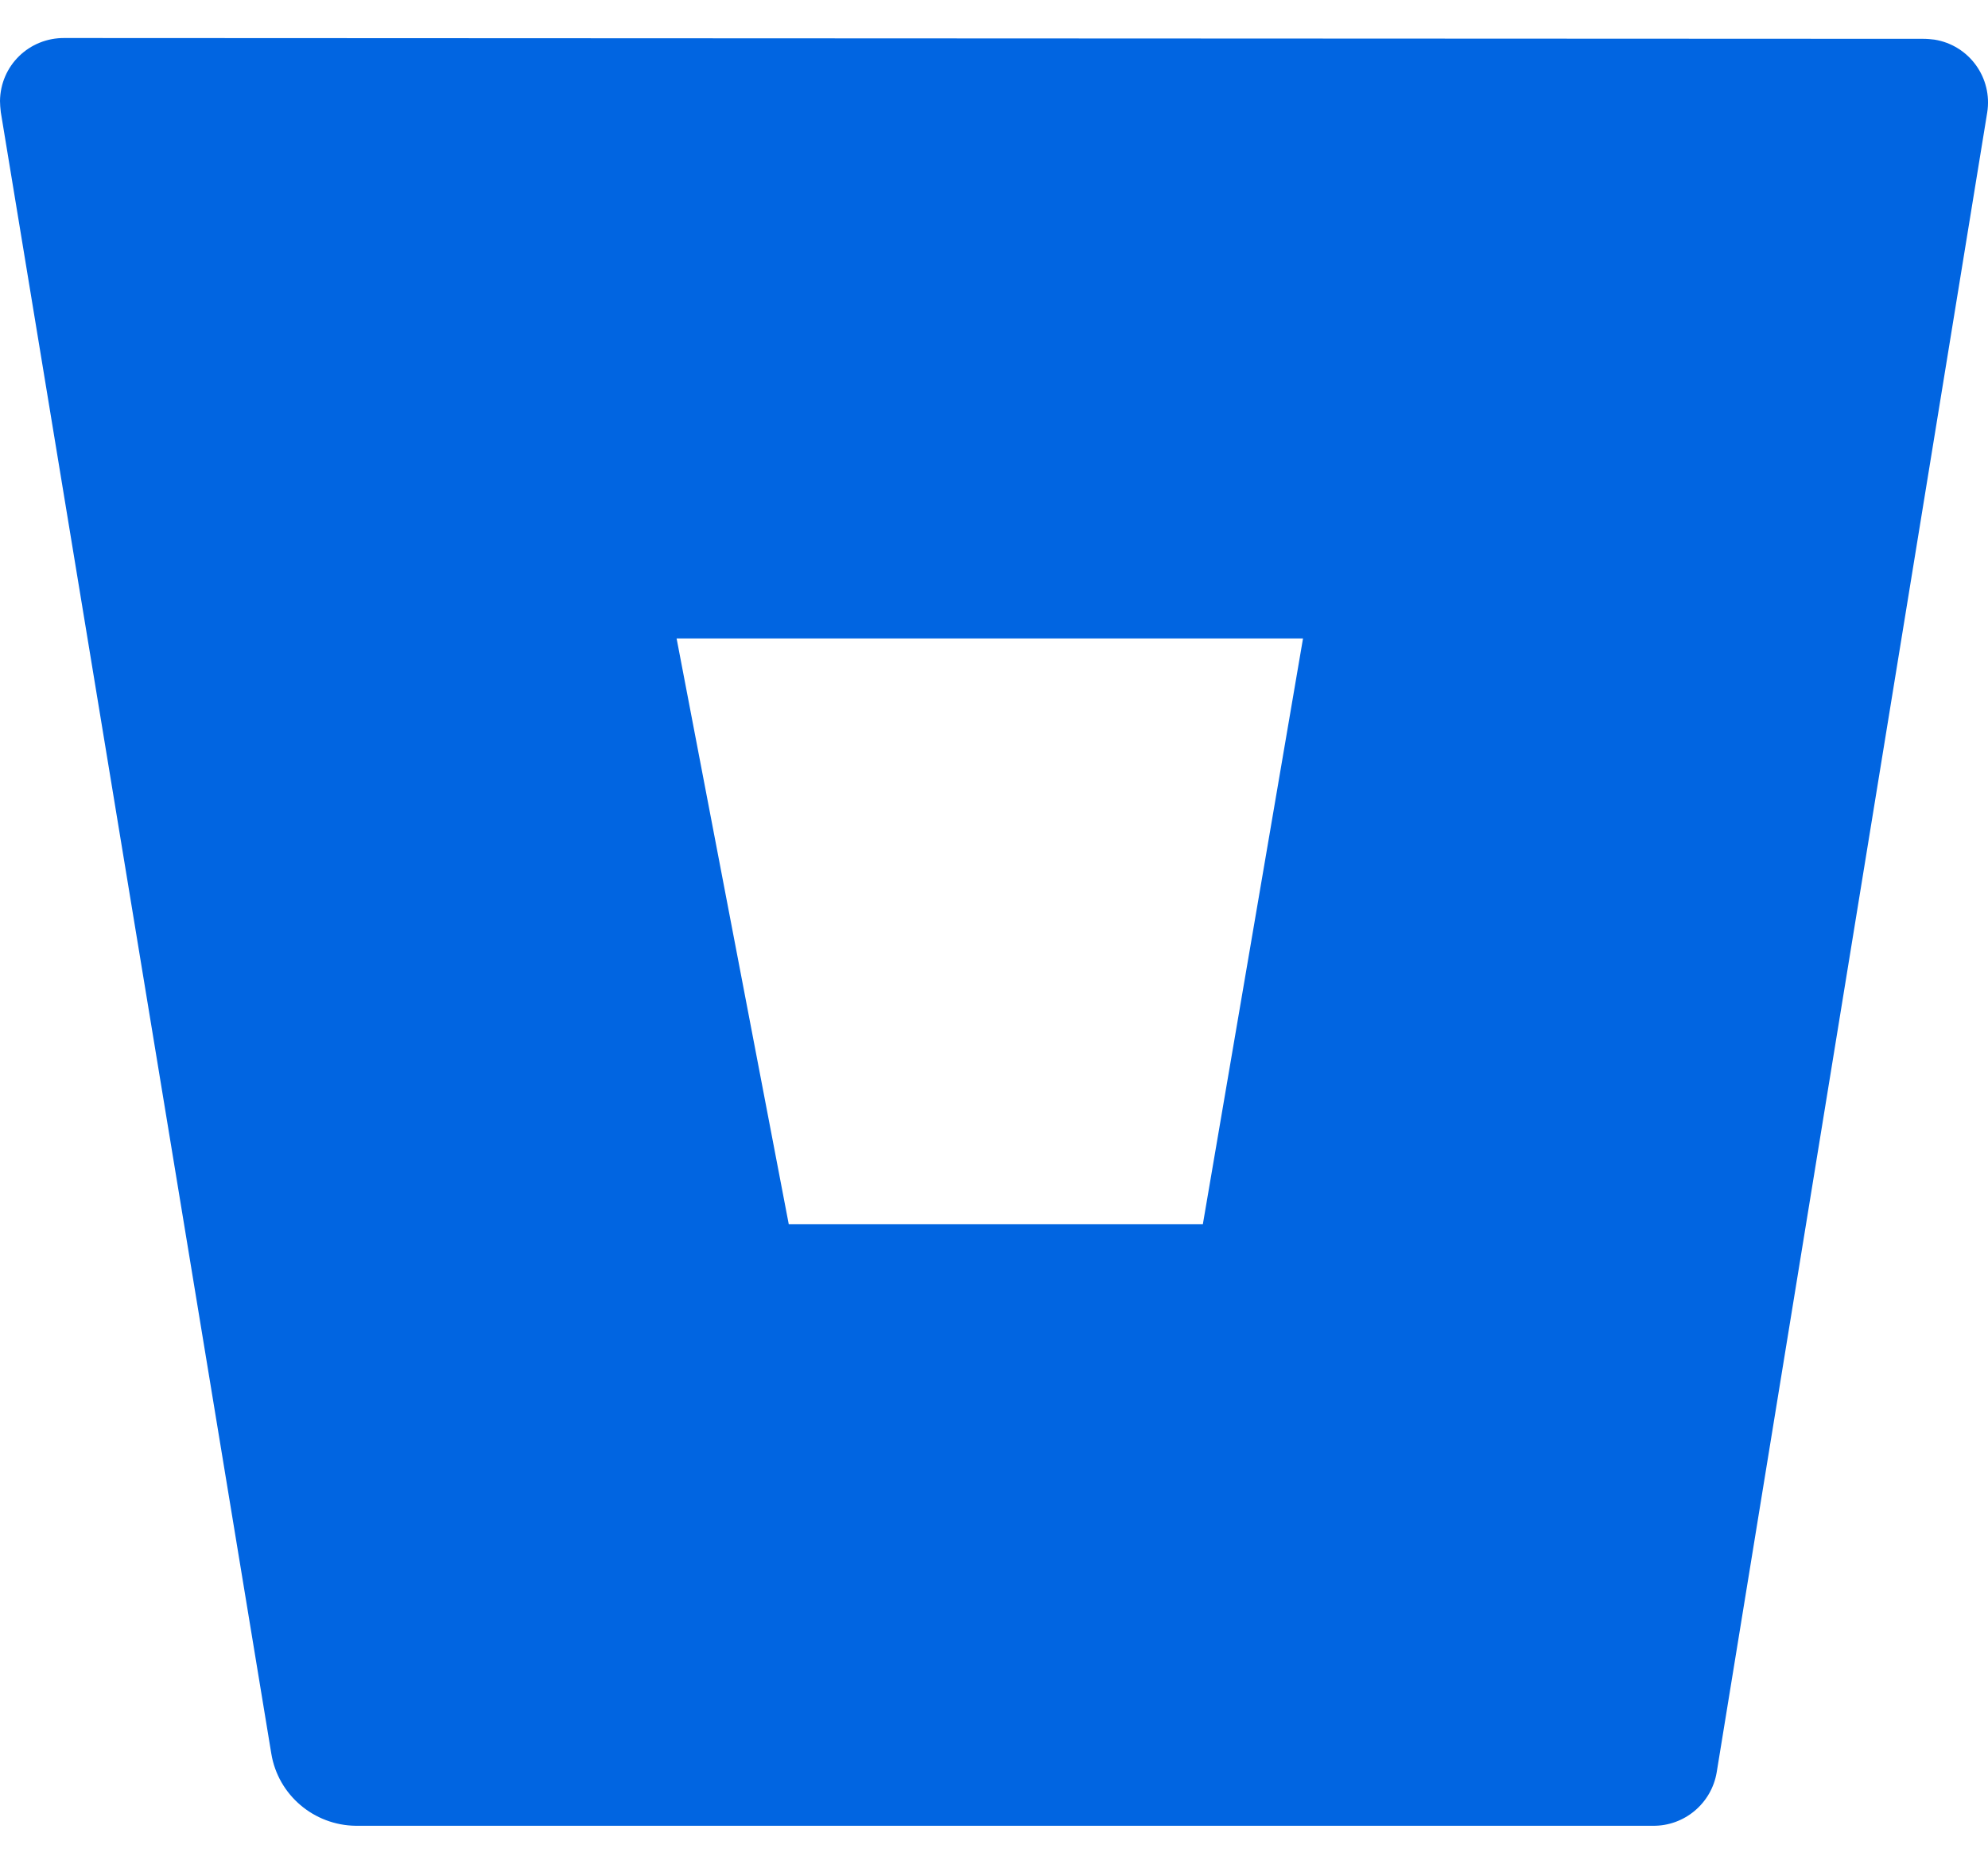 <svg width="32" height="30" viewBox="0 0 32 30" fill="none" xmlns="http://www.w3.org/2000/svg">
 <path  d= "M1.04 0.612C0.469 0.606 0.006 1.055 6.12427e-09 1.627C6.12427e-09 1.684 0.006 1.742 0.013 1.806L4.367 28.226C4.476 28.893 5.054 29.381 5.728 29.388H26.605C27.113 29.394 27.549 29.028 27.633 28.527L31.987 1.813C32.077 1.254 31.698 0.728 31.139 0.638C31.081 0.631 31.023 0.625 30.959 0.625L1.04 0.612ZM19.362 19.704H12.696L10.891 10.277H20.974L19.362 19.704V19.704Z" fill="#0165E1" /></svg>